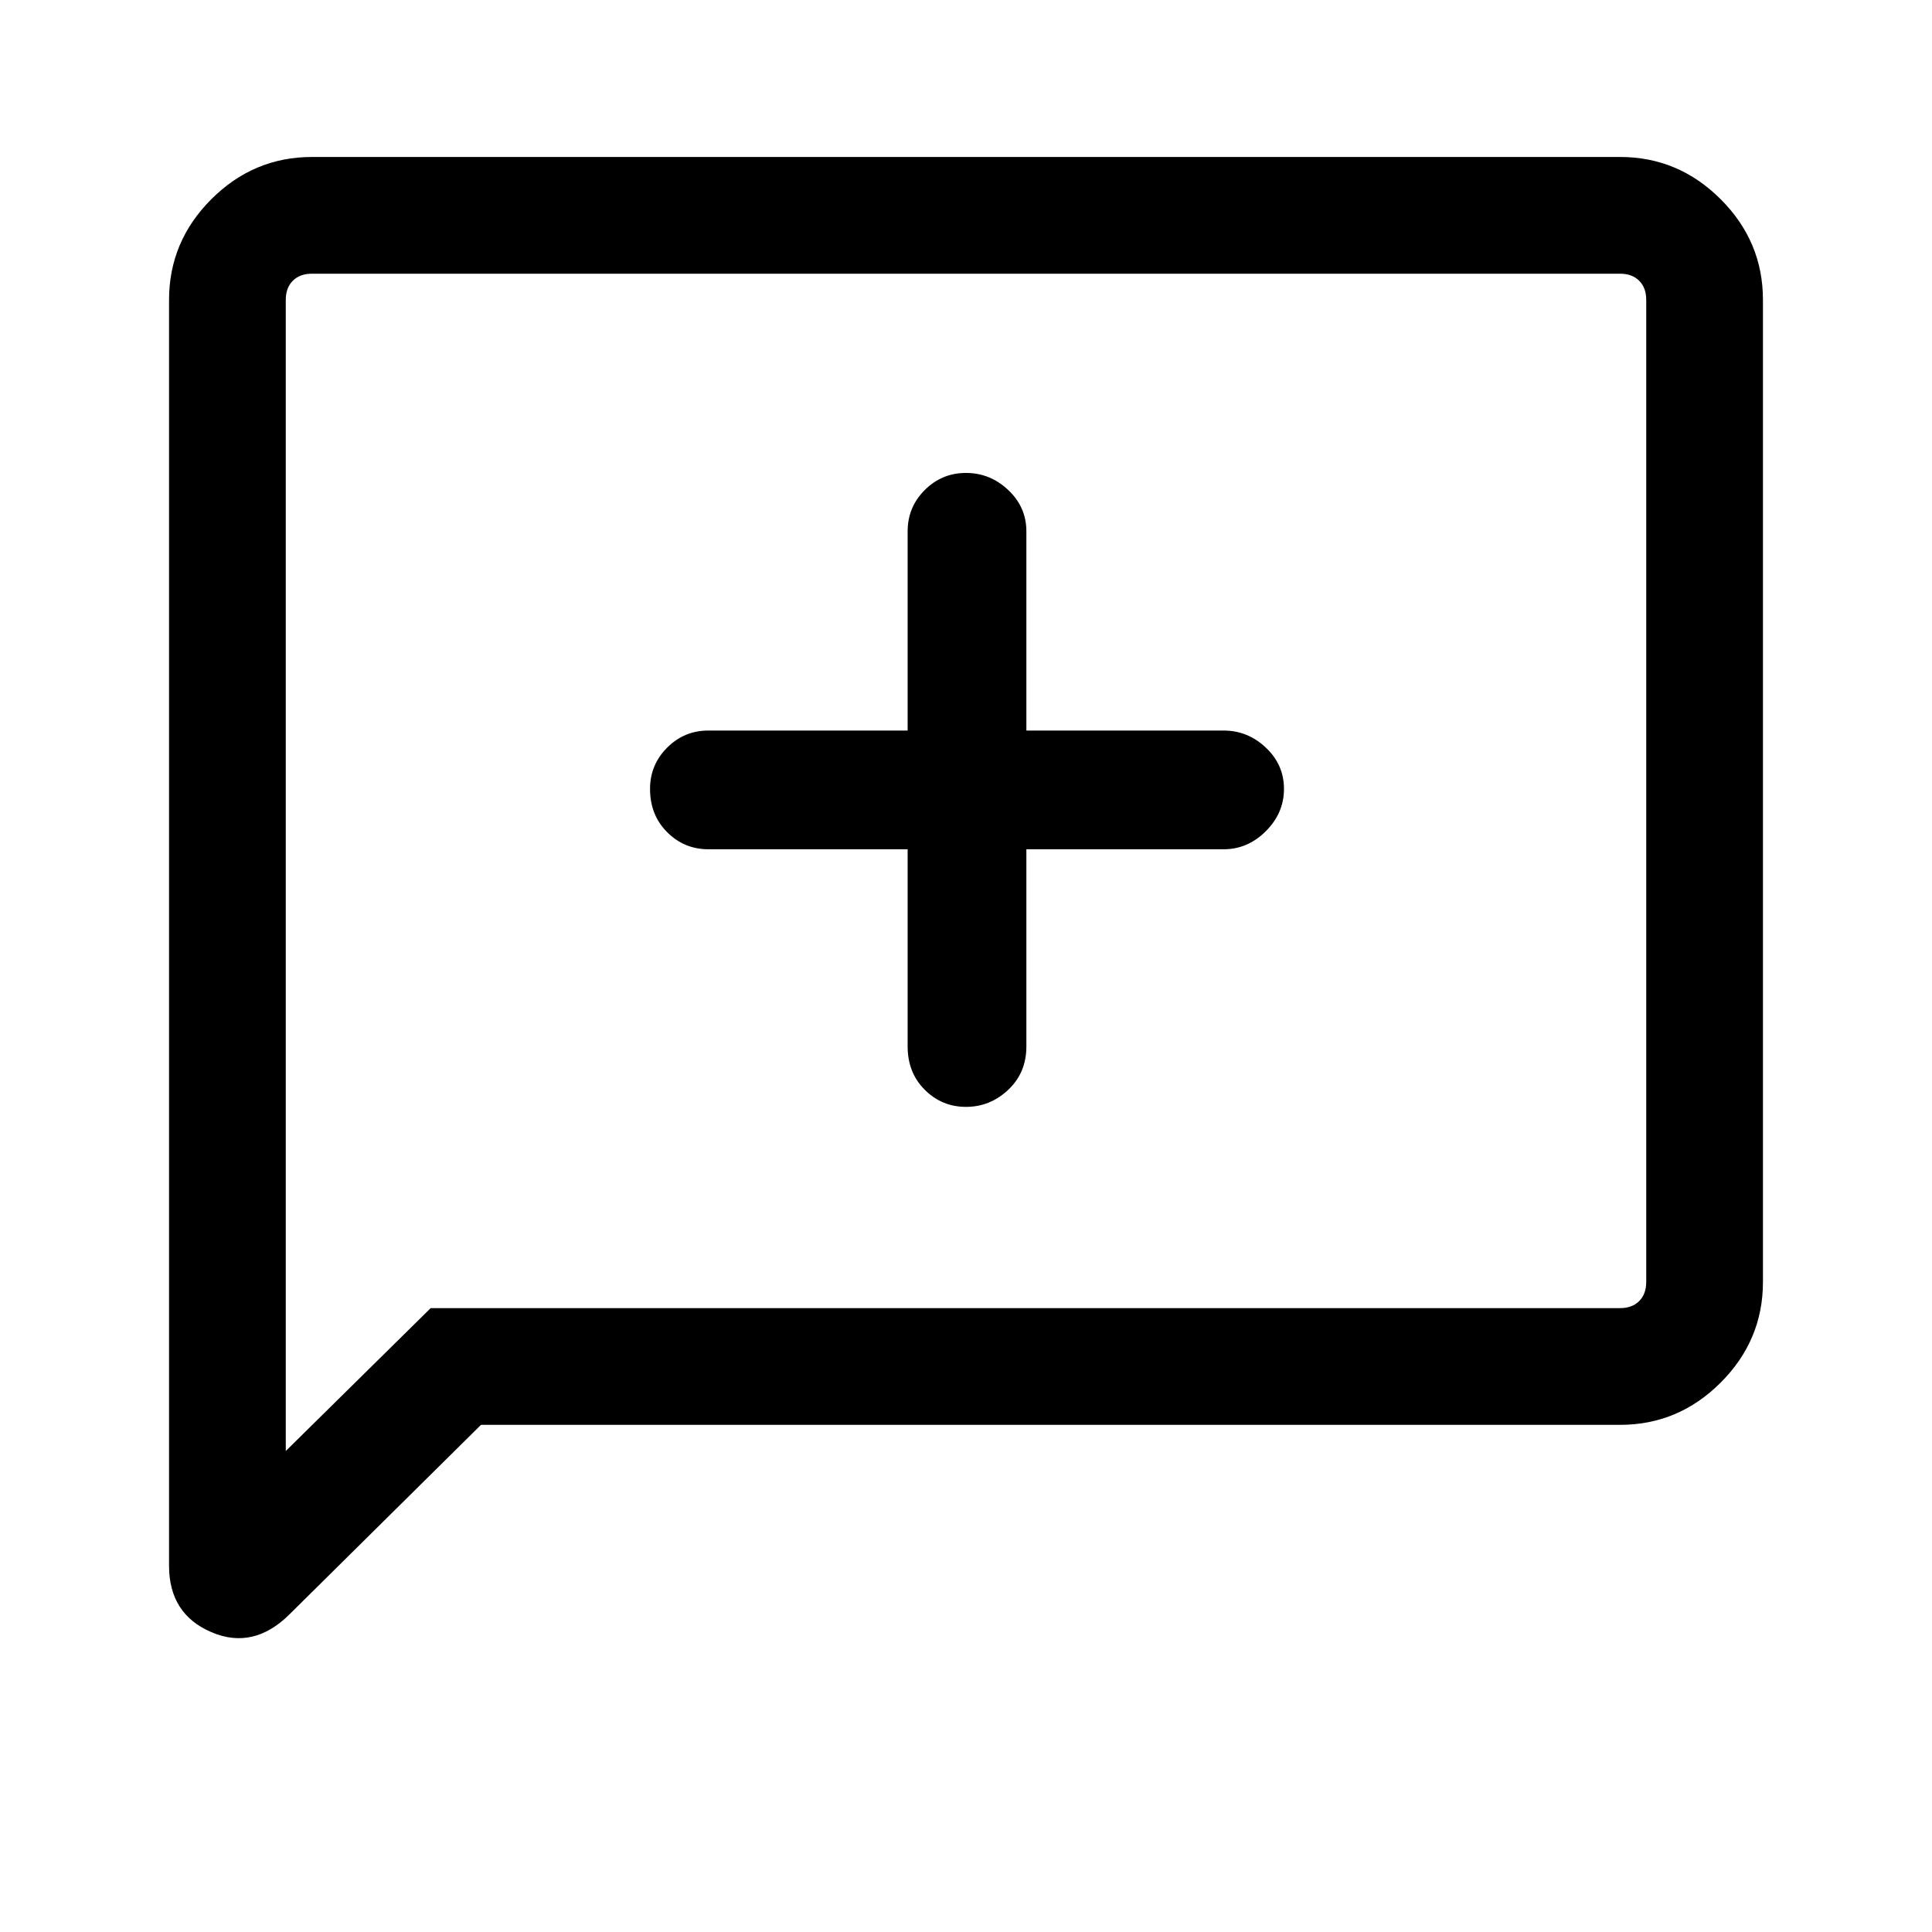<svg xmlns="http://www.w3.org/2000/svg" height="48" width="48"><path d="M24 27.5Q24.6 27.5 25.05 27.075Q25.5 26.65 25.5 26V21.1H30.4Q31 21.1 31.45 20.65Q31.9 20.2 31.9 19.6Q31.9 19 31.45 18.575Q31 18.15 30.4 18.15H25.5V13.2Q25.5 12.6 25.05 12.175Q24.6 11.75 24 11.75Q23.4 11.75 22.975 12.175Q22.55 12.6 22.55 13.2V18.15H17.6Q17 18.15 16.575 18.575Q16.15 19 16.15 19.6Q16.15 20.25 16.575 20.675Q17 21.1 17.6 21.1H22.55V26Q22.55 26.65 22.975 27.075Q23.4 27.5 24 27.5ZM4.2 38.9V7.45Q4.2 6 5.25 4.95Q6.3 3.9 7.75 3.9H40.25Q41.7 3.9 42.75 4.95Q43.8 6 43.8 7.45V31.85Q43.8 33.3 42.75 34.35Q41.7 35.4 40.25 35.4H11.95L7.2 40.1Q6.3 41 5.25 40.55Q4.2 40.1 4.2 38.9ZM7.1 36.05 10.7 32.5H40.25Q40.55 32.5 40.725 32.325Q40.9 32.15 40.9 31.85V7.45Q40.9 7.15 40.725 6.975Q40.55 6.8 40.25 6.8H7.75Q7.45 6.8 7.275 6.975Q7.1 7.15 7.1 7.45ZM7.1 7.45Q7.1 7.15 7.1 6.975Q7.1 6.8 7.1 6.8Q7.1 6.8 7.1 6.975Q7.1 7.15 7.1 7.45V31.85Q7.1 32.15 7.1 32.325Q7.1 32.5 7.1 32.5V36.05Z"/></svg>